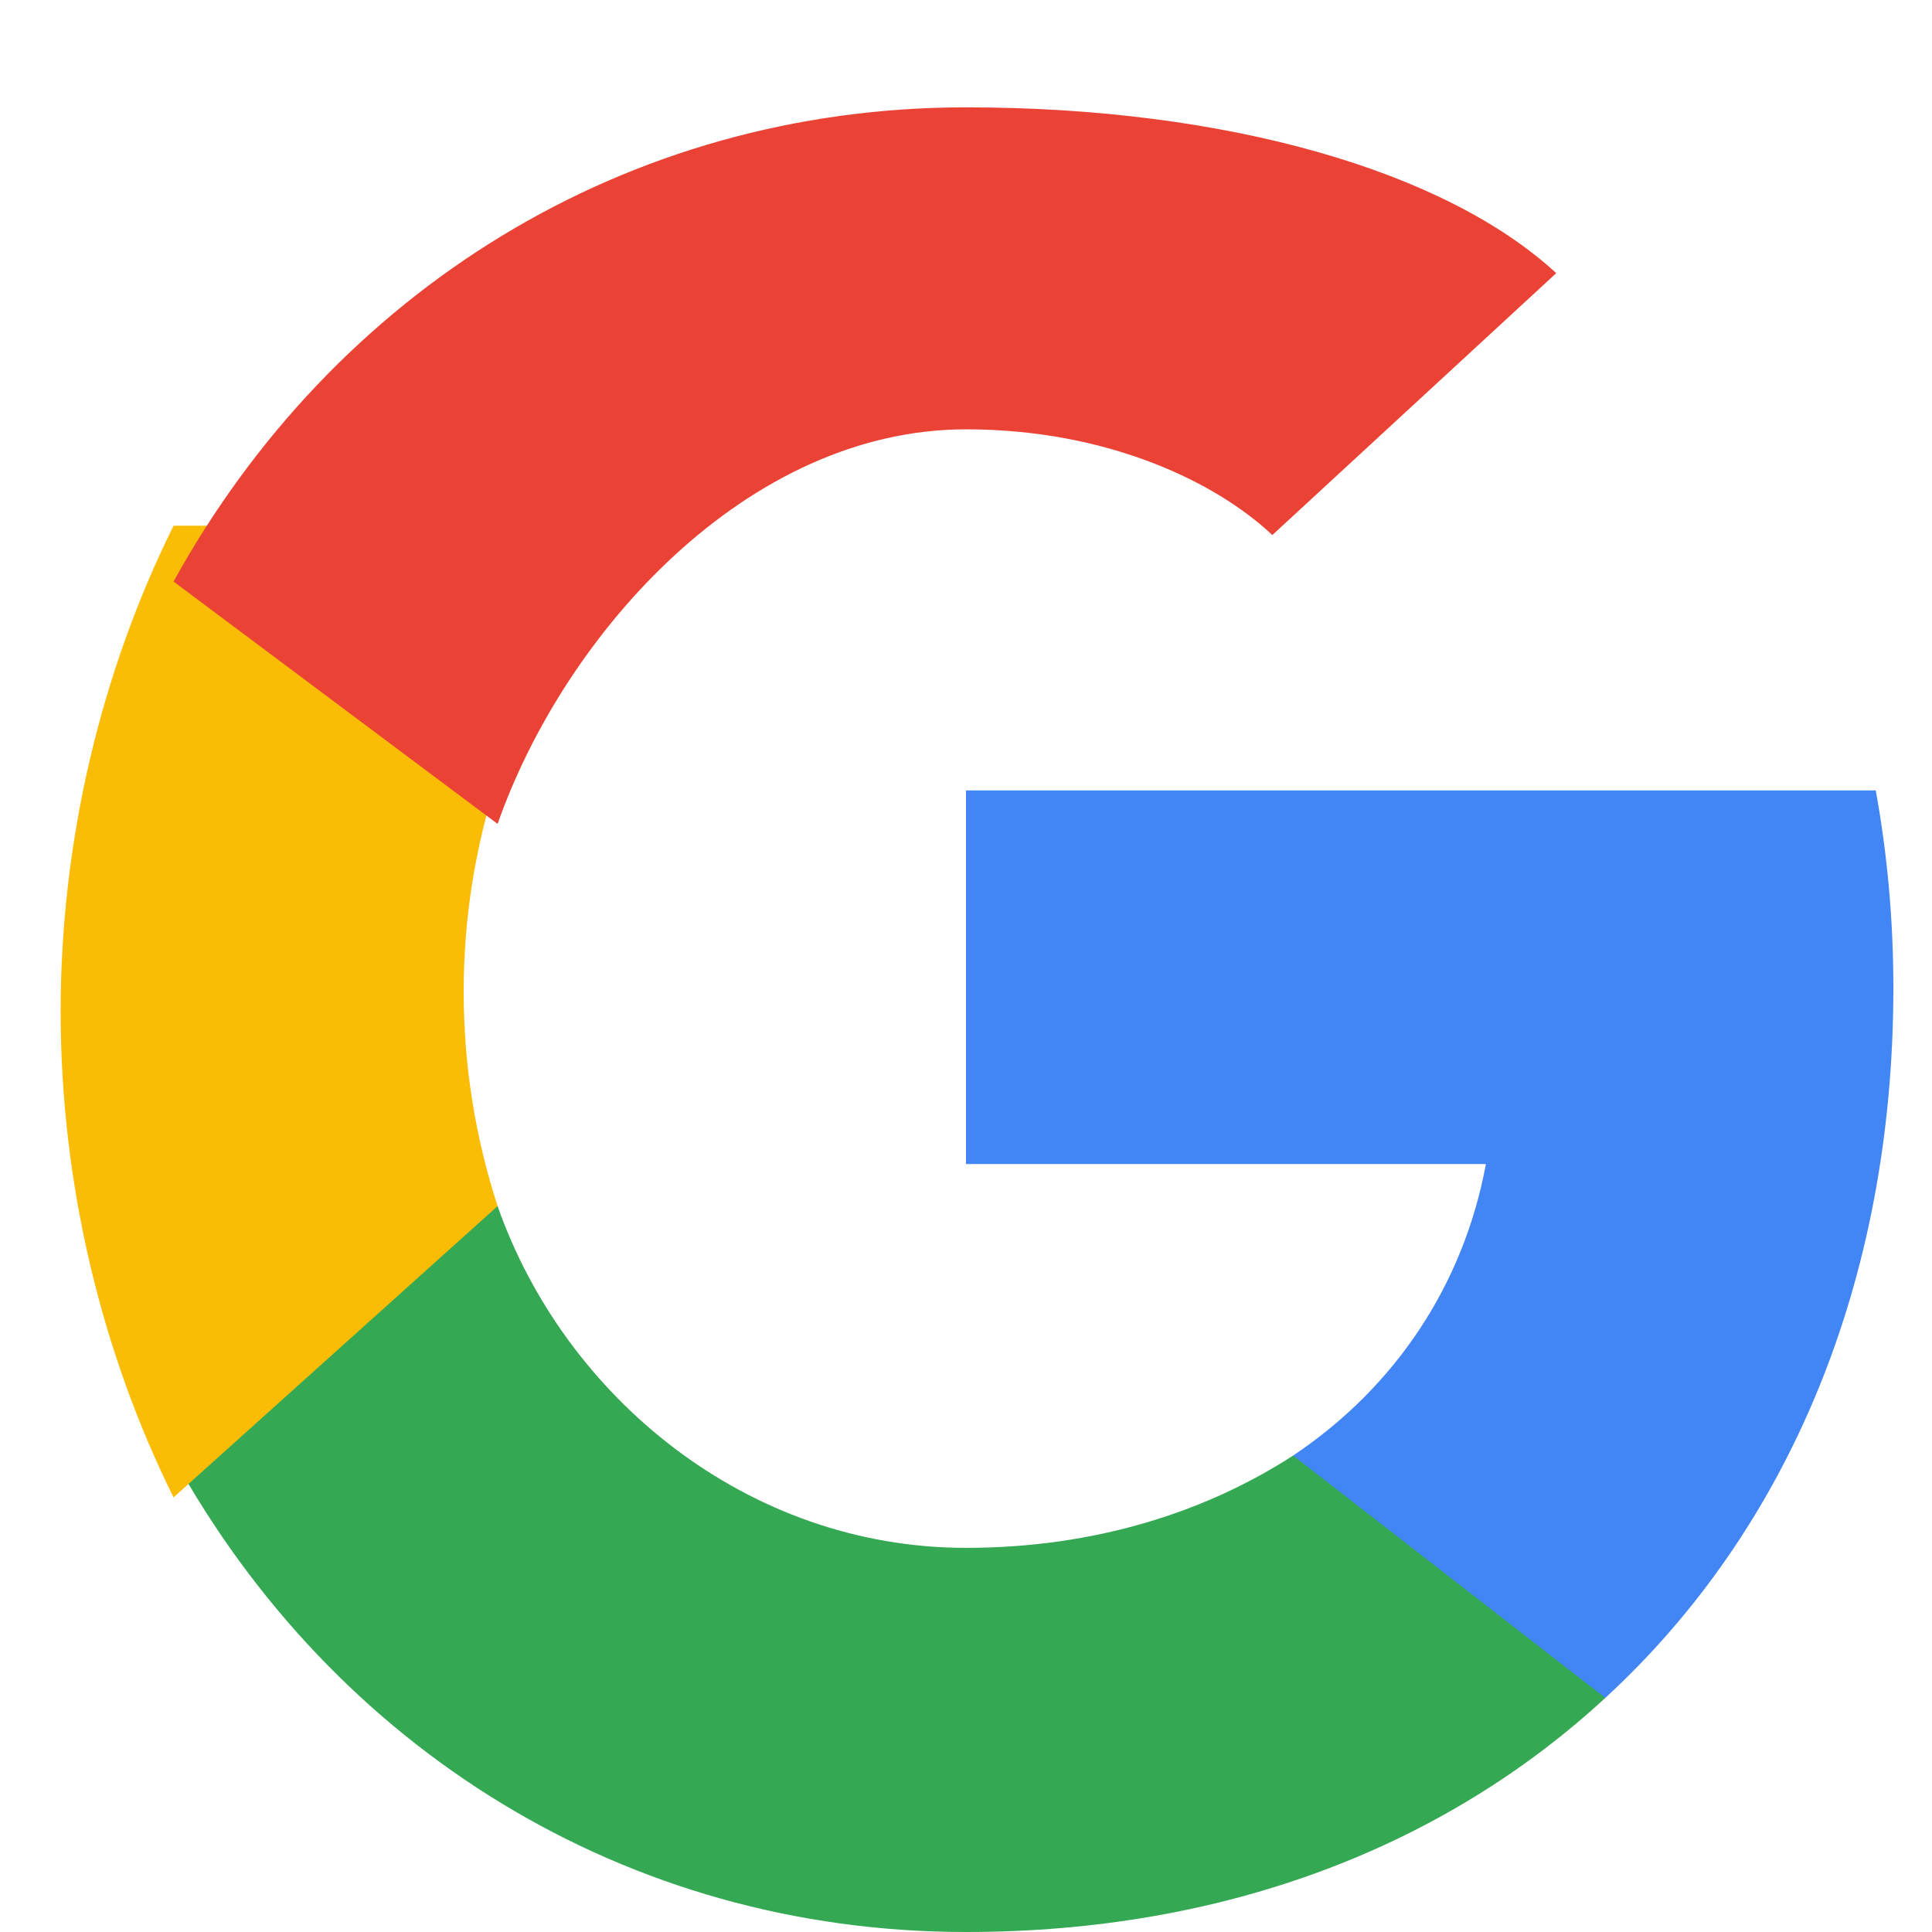 <svg width="18" height="18" viewBox="0 0 18 18" fill="none" xmlns="http://www.w3.org/2000/svg">
<path d="M17.64 9.205C17.64 8.566 17.583 7.953 17.476 7.364H9V10.845H13.844C13.635 11.97 13.001 12.923 12.048 13.561V15.819H14.956C16.658 14.253 17.64 11.945 17.64 9.205Z" fill="#4285F4"/>
<path d="M9 18C11.43 18 13.467 17.194 14.956 15.819L12.048 13.561C11.242 14.082 10.211 14.421 9 14.421C6.963 14.421 5.261 13.018 4.636 11.237H1.617V13.582C3.106 16.28 5.823 18 9 18Z" fill="#34A853"/>
<path d="M4.636 11.237C4.429 10.599 4.32 9.93 4.32 9.24C4.32 8.55 4.429 7.881 4.636 7.243V4.898H1.617C0.948 6.246 0.565 7.817 0.565 9.425C0.565 11.032 0.948 12.603 1.617 13.951L4.636 11.237Z" fill="#FBBC05"/>
<path d="M9 4C10.321 4 11.333 4.493 11.854 4.985L14.499 2.545C13.467 1.592 11.43 1 9 1C5.823 1 3.106 2.72 1.617 5.418L4.636 7.676C5.261 5.896 6.963 4 9 4Z" fill="#EA4335"/>
</svg>
